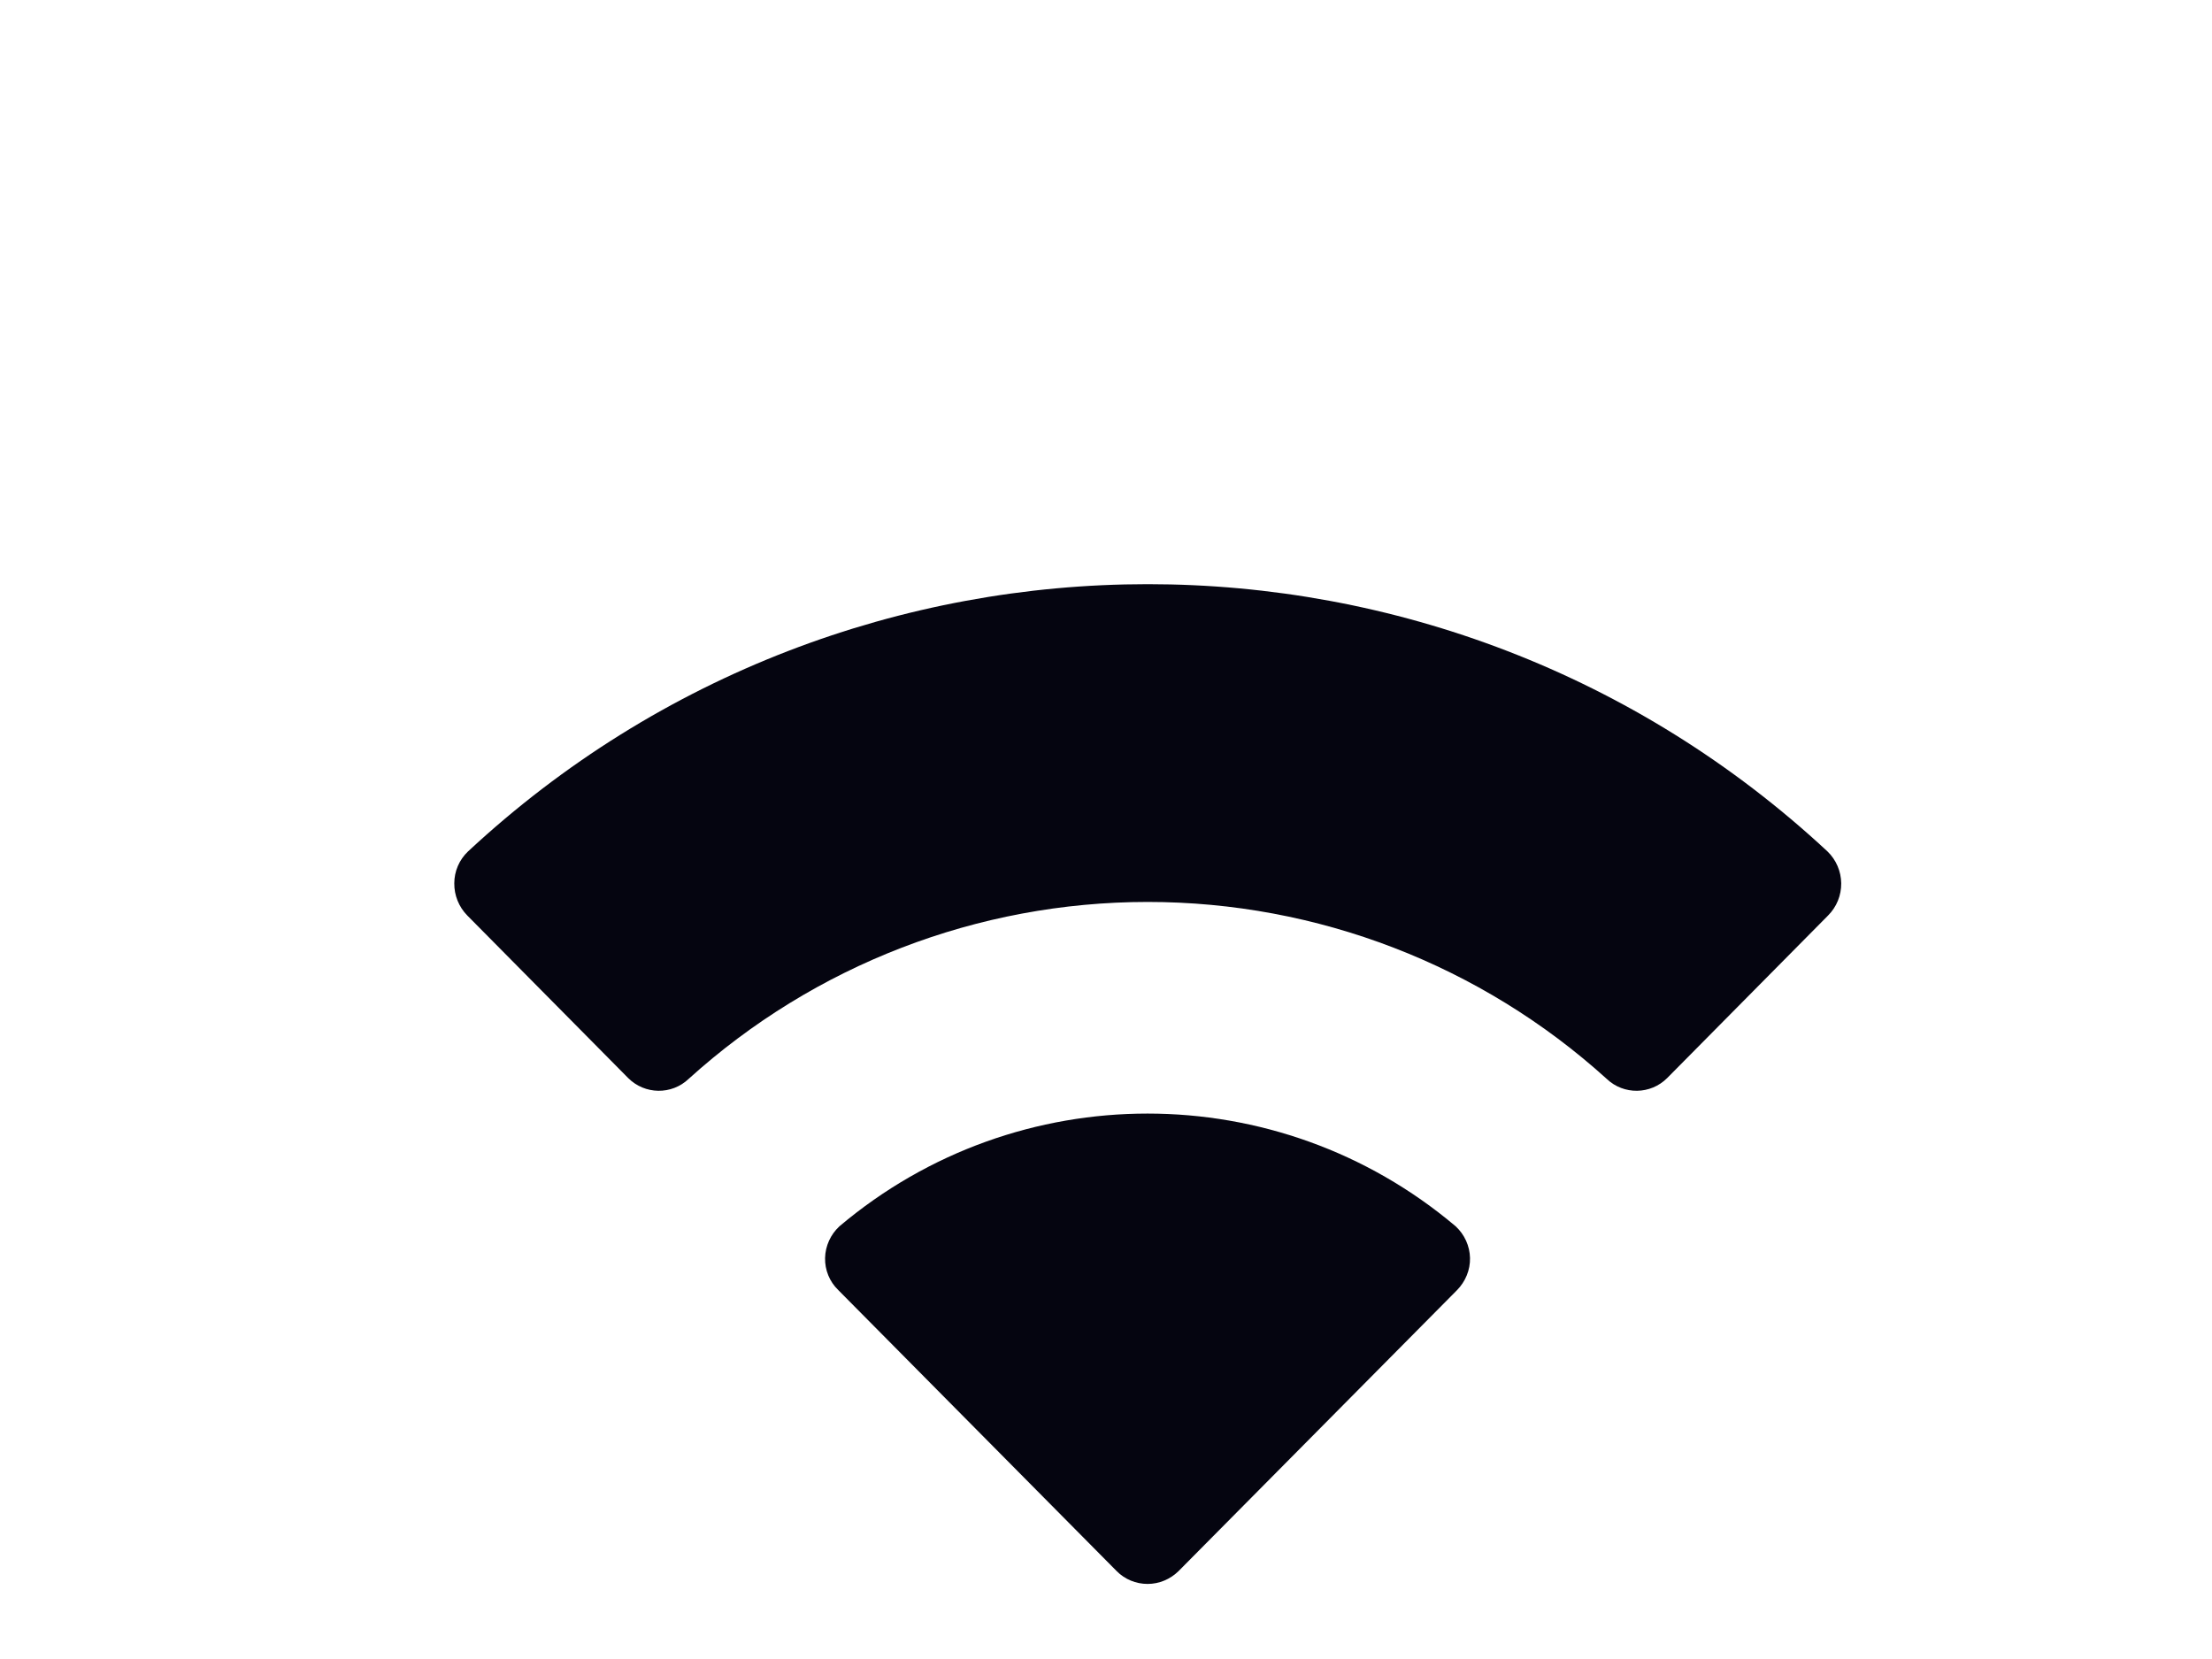 <?xml version="1.0" encoding="UTF-8" standalone="no"?>
<svg
   width="16"
   height="12"
   viewBox="0 0 16 12"
   fill="none"
   version="1.1"
   id="svg3237"
   sodipodi:docname="Wi-Fi_60.svg"
   inkscape:version="1.2.1 (9c6d41e410, 2022-07-14)"
   xmlns:inkscape="http://www.inkscape.org/namespaces/inkscape"
   xmlns:sodipodi="http://sodipodi.sourceforge.net/DTD/sodipodi-0.dtd"
   xmlns="http://www.w3.org/2000/svg"
   xmlns:svg="http://www.w3.org/2000/svg">
  <defs
     id="defs3241" />
  <sodipodi:namedview
     id="namedview3239"
     pagecolor="#ffffff"
     bordercolor="#000000"
     borderopacity="0.25"
     inkscape:showpageshadow="2"
     inkscape:pageopacity="0.0"
     inkscape:pagecheckerboard="0"
     inkscape:deskcolor="#d1d1d1"
     showgrid="false"
     inkscape:zoom="23.128284"
     inkscape:cx="5.4694935"
     inkscape:cy="4.9074111"
     inkscape:window-width="1920"
     inkscape:window-height="1001"
     inkscape:window-x="-9"
     inkscape:window-y="-9"
     inkscape:window-maximized="1"
     inkscape:current-layer="svg3237" />
  <path
     fill-rule="evenodd"
     clip-rule="evenodd"
     d="m 8.301,6.524 c 1.228,-8e-5 2.411,0.456 3.321,1.28 0.123,0.117 0.317,0.114 0.437,-0.006 L 13.223,6.622 C 13.285,6.56 13.319,6.476 13.318,6.389 13.317,6.302 13.281,6.219 13.219,6.159 10.447,3.581 6.156,3.581 3.385,6.159 3.322,6.219 3.286,6.302 3.286,6.389 3.285,6.476 3.319,6.56 3.38,6.622 L 4.544,7.798 C 4.664,7.918 4.858,7.921 4.981,7.804 5.891,6.98 7.074,6.524 8.301,6.524 Z m 2.238,2.808 C 10.6,9.27 10.635,9.186 10.633,9.099 10.631,9.012 10.593,8.929 10.529,8.87 9.242,7.783 7.359,7.783 6.072,8.87 6.008,8.929 5.97,9.012 5.968,9.099 5.966,9.186 6,9.27 6.063,9.331 L 8.077,11.364 c 0.059,0.06 0.14,0.093 0.224,0.093 0.084,0 0.164,-0.034 0.224,-0.093 z"
     fill="#050510"
     id="path3235"
     sodipodi:nodetypes="ccccsccccccccccccccscc" />
</svg>
